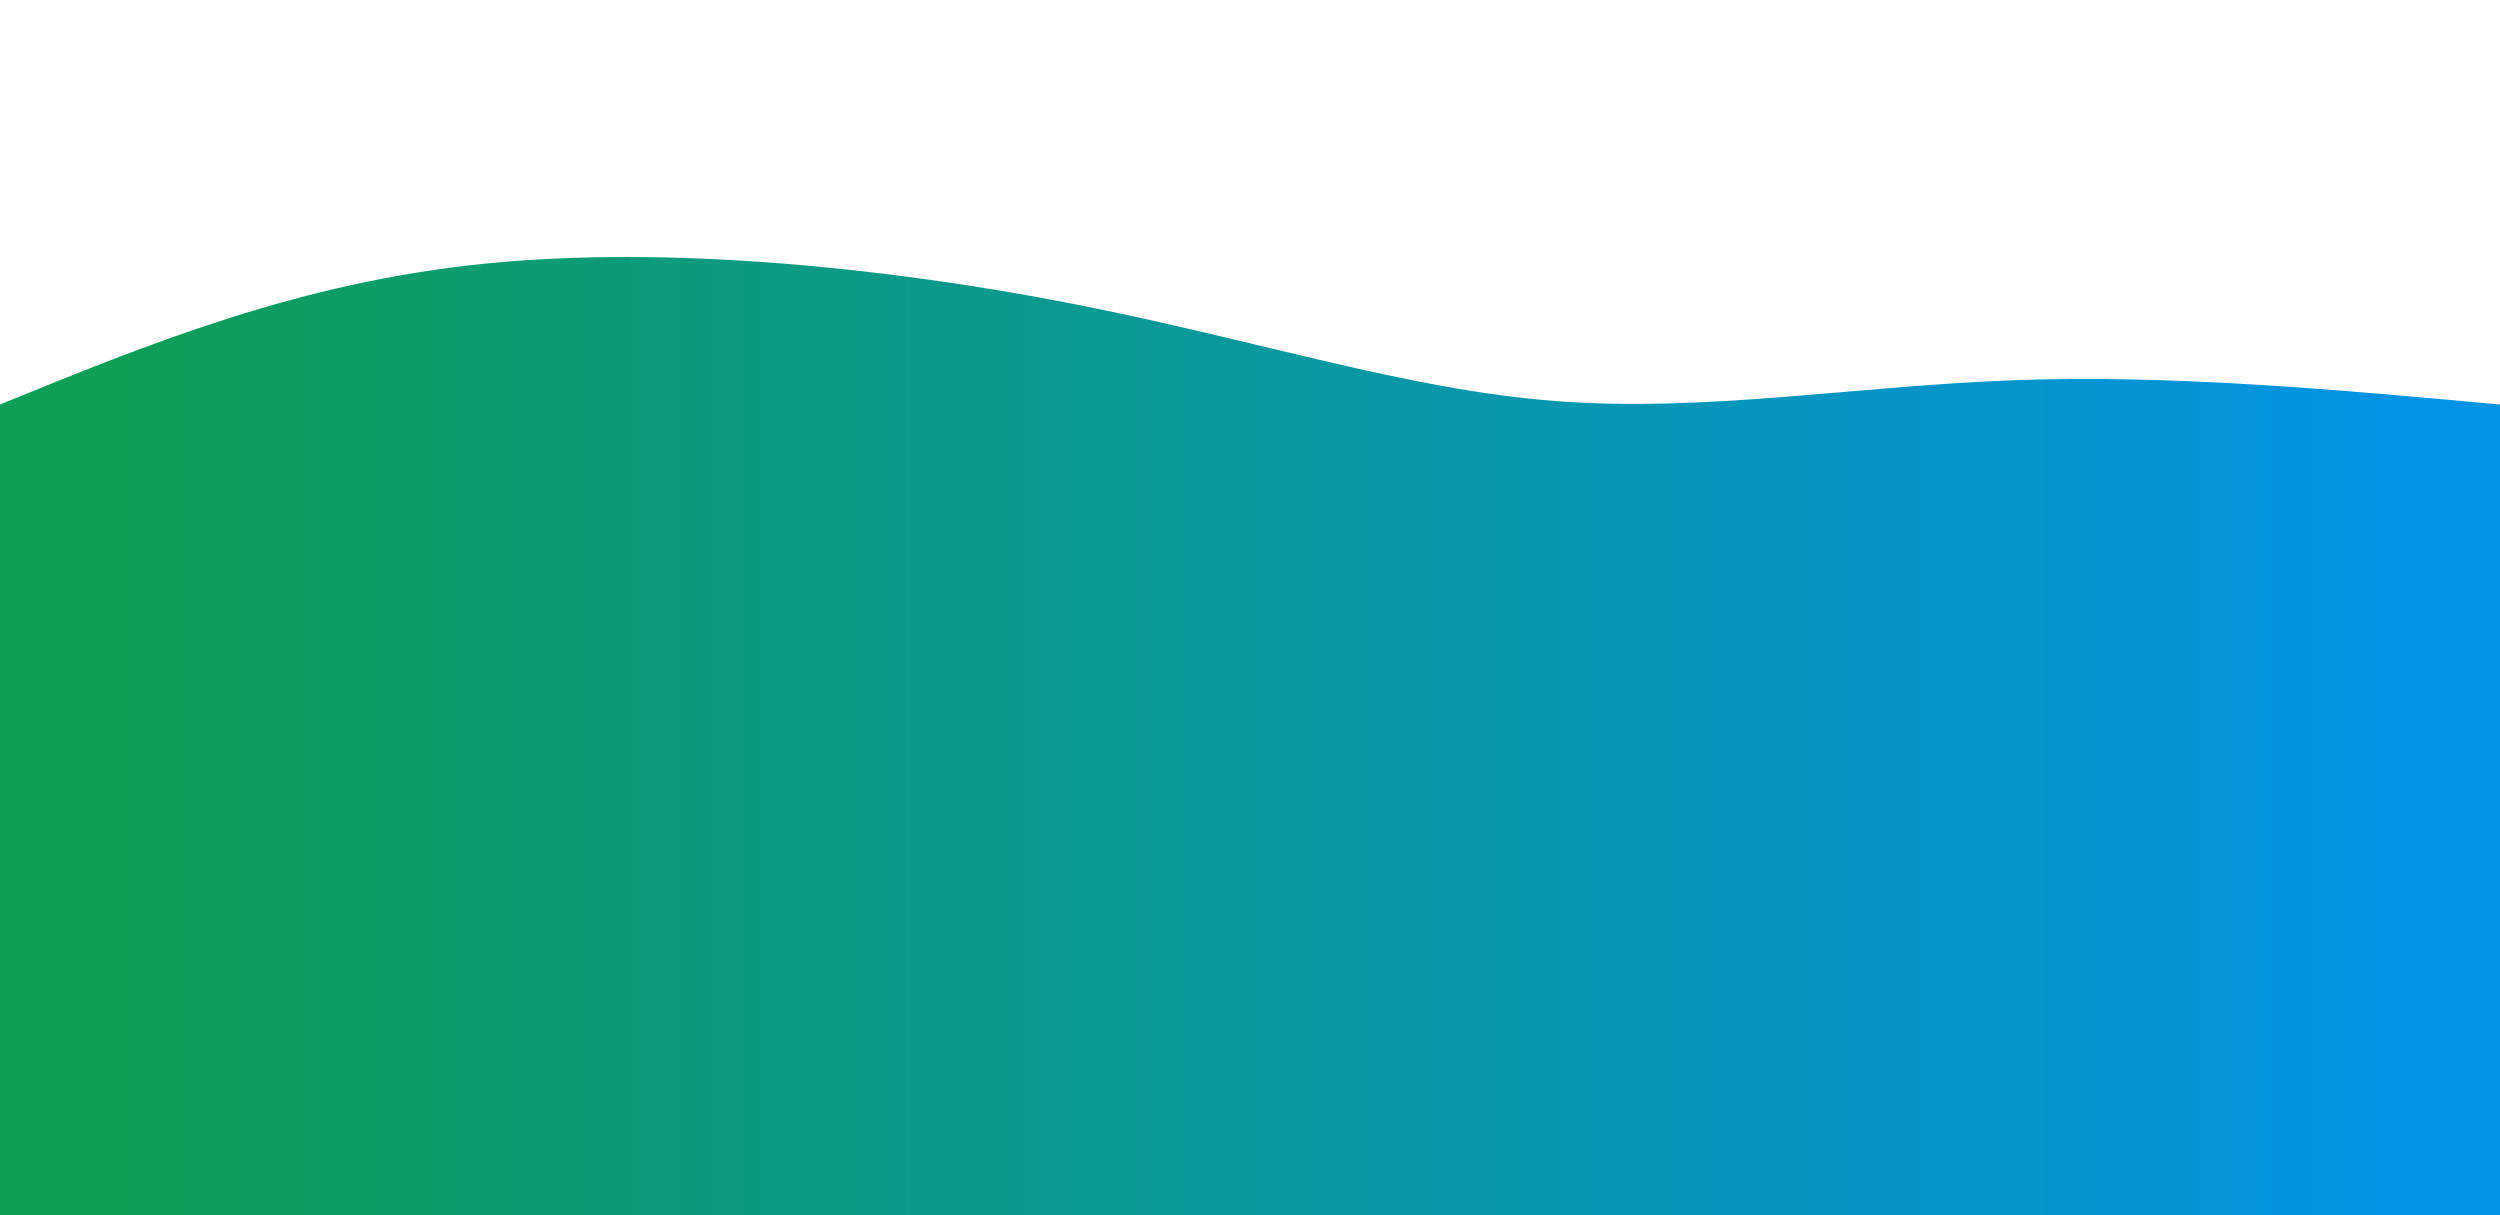 <svg height="100%" width="100%" id="svg" viewBox="0 0 1440 700" xmlns="http://www.w3.org/2000/svg" class="transition duration-300 ease-in-out delay-150"><defs><linearGradient id="gradient"><stop offset="5%" stop-color="#0f9d5888"></stop><stop offset="95%" stop-color="#0693e388"></stop></linearGradient></defs><path d="M 0,700 C 0,700 0,233 0,233 C 85.761,197.976 171.522,162.952 278,152 C 384.478,141.048 511.675,154.167 618,175 C 724.325,195.833 809.78,224.378 896,231 C 982.22,237.622 1069.206,222.321 1160,219 C 1250.794,215.679 1345.397,224.34 1440,233 C 1440,233 1440,700 1440,700 Z" stroke="none" stroke-width="0" fill="url(#gradient)" class="transition-all duration-300 ease-in-out delay-150"></path><defs><linearGradient id="gradient"><stop offset="5%" stop-color="#0f9d58ff"></stop><stop offset="95%" stop-color="#0693e3ff"></stop></linearGradient></defs><path d="M 0,700 C 0,700 0,466 0,466 C 83.158,498.335 166.316,530.67 254,532 C 341.684,533.33 433.895,503.656 525,481 C 616.105,458.344 706.105,442.708 822,462 C 937.895,481.292 1079.684,535.512 1187,542 C 1294.316,548.488 1367.158,507.244 1440,466 C 1440,466 1440,700 1440,700 Z" stroke="none" stroke-width="0" fill="url(#gradient)" class="transition-all duration-300 ease-in-out delay-150"></path></svg>